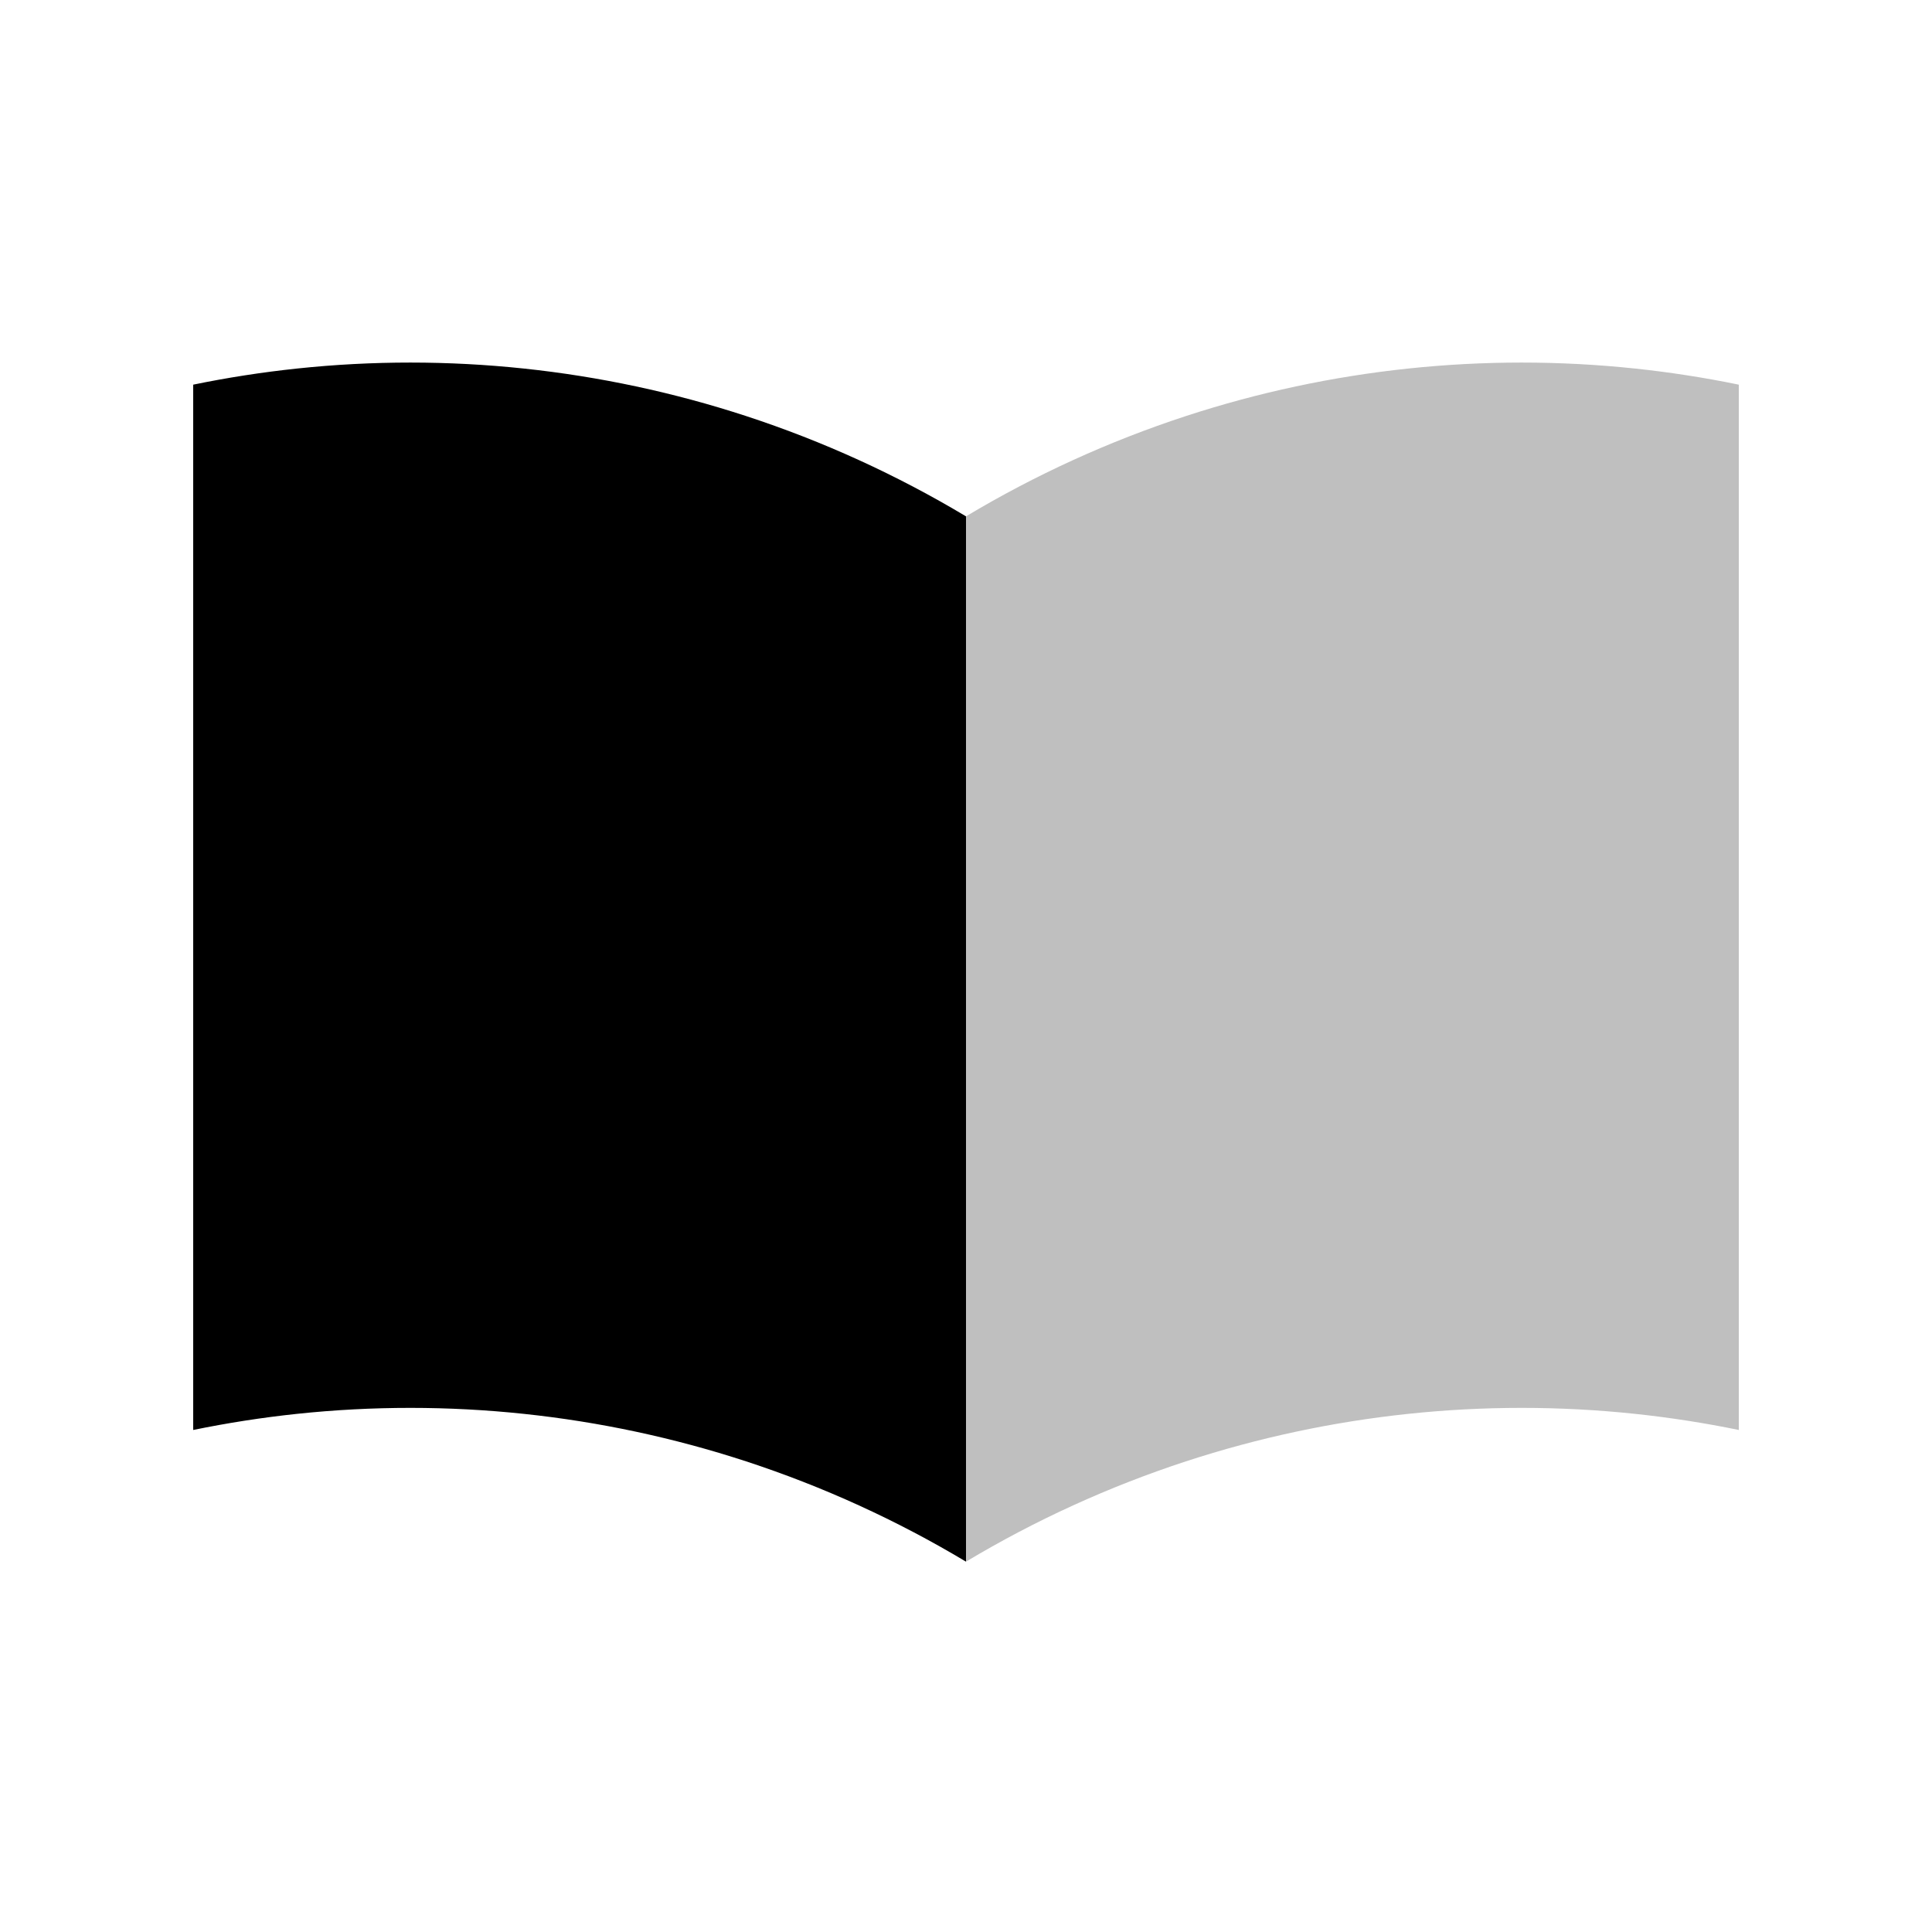 <svg viewBox="0 0 80 80" fill="none">
  <path fill-rule="evenodd" clip-rule="evenodd" d="M8 59.212L8 15.928C9.418 15.636 10.851 15.414 12.293 15.261C18.554 14.598 24.901 15.268 30.895 17.228C34.082 18.271 37.135 19.665 40 21.381L40 64.665C37.135 62.949 34.082 61.555 30.895 60.512C24.901 58.552 18.554 57.883 12.293 58.545C10.851 58.698 9.418 58.921 8 59.212Z" fill="currentColor" />
  <path opacity="0.25" fill-rule="evenodd" clip-rule="evenodd" d="M72 59.212L72 15.928C70.582 15.636 69.149 15.414 67.707 15.261C61.446 14.598 55.099 15.268 49.105 17.228C45.918 18.271 42.865 19.665 40 21.381L40 64.665C42.865 62.949 45.918 61.555 49.105 60.512C55.099 58.552 61.446 57.883 67.707 58.545C69.149 58.698 70.582 58.921 72 59.212Z" fill="currentColor" />
</svg>